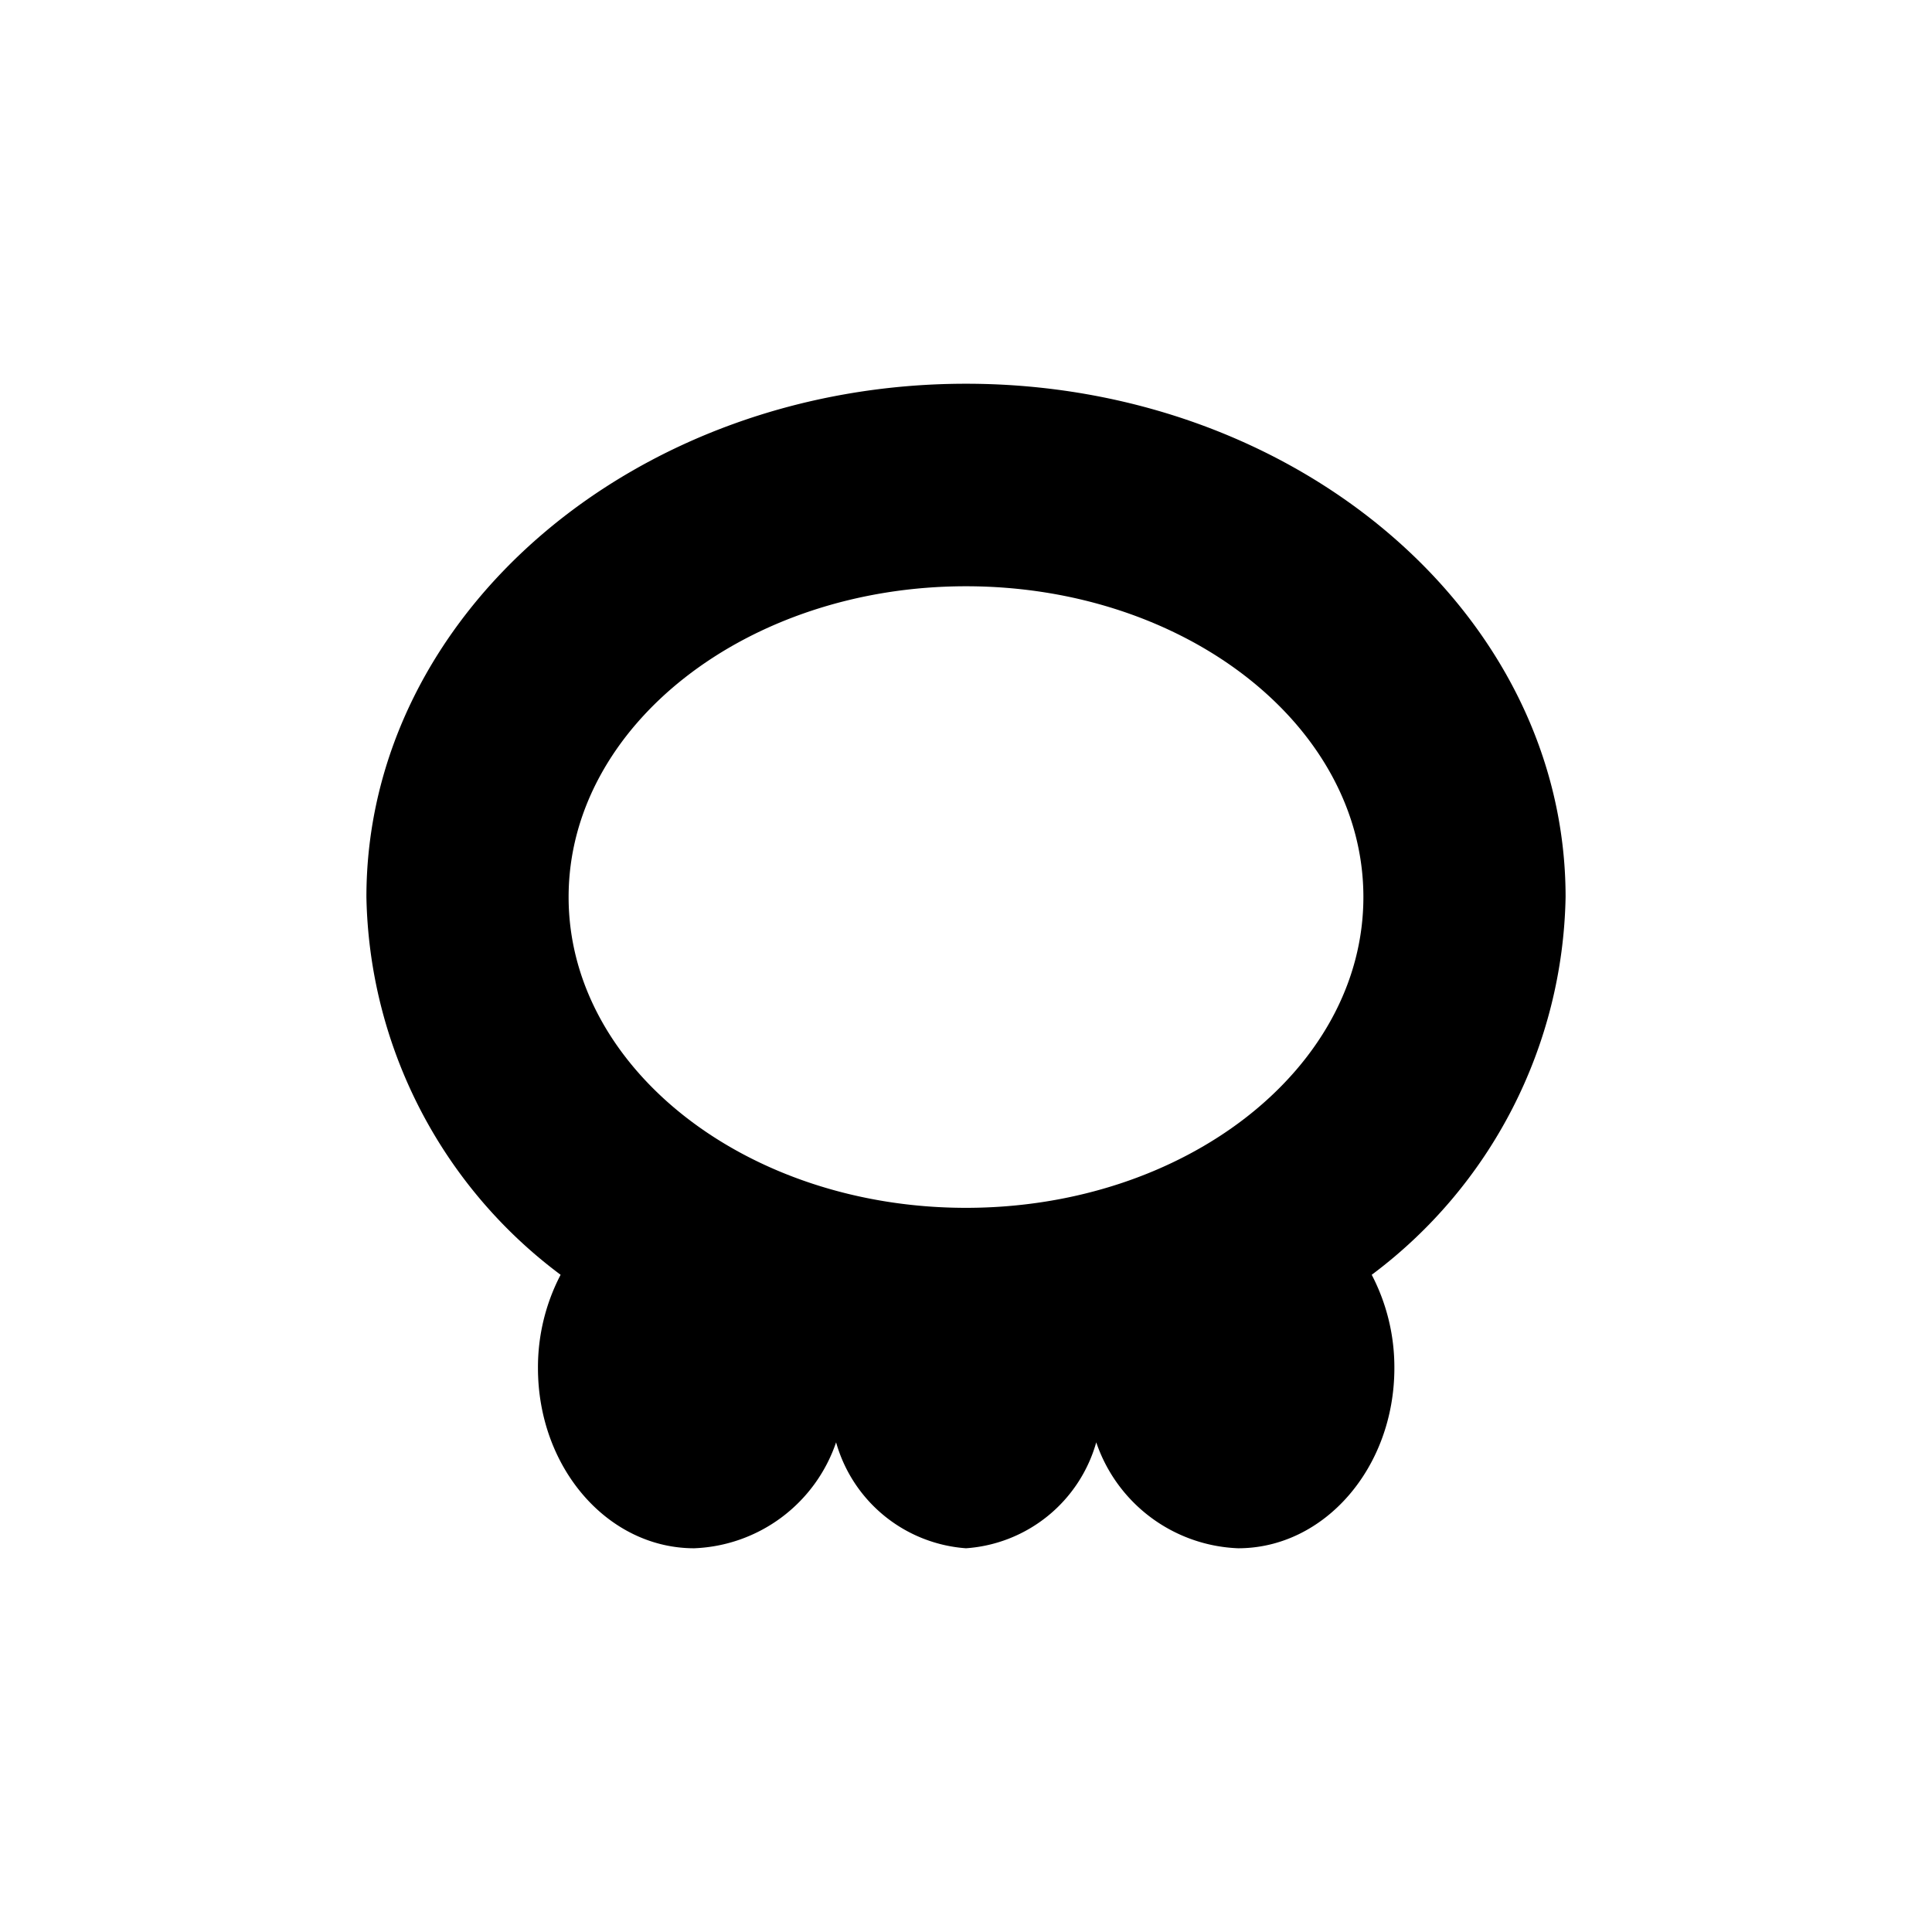 <svg xmlns="http://www.w3.org/2000/svg" viewBox="0 0 58 58"><path d="M47 26.93c0-8.5-8.08-15.41-18-15.41s-18 6.91-18 15.41a14.48 14.48 0 0 0 5.83 11.34 6 6 0 0 0-.68 2.8c0 3 2.1 5.41 4.69 5.41a4.69 4.69 0 0 0 4.26-3.18 4.38 4.38 0 0 0 3.9 3.18 4.38 4.38 0 0 0 3.91-3.18 4.69 4.69 0 0 0 4.26 3.18c2.59 0 4.69-2.42 4.69-5.41a6 6 0 0 0-.68-2.8A14.48 14.48 0 0 0 47 26.93Zm-18 9.33c-6.58 0-11.93-4.19-11.93-9.33S22.42 17.6 29 17.6s11.93 4.18 11.93 9.33-5.35 9.33-11.93 9.33Z"/></svg>